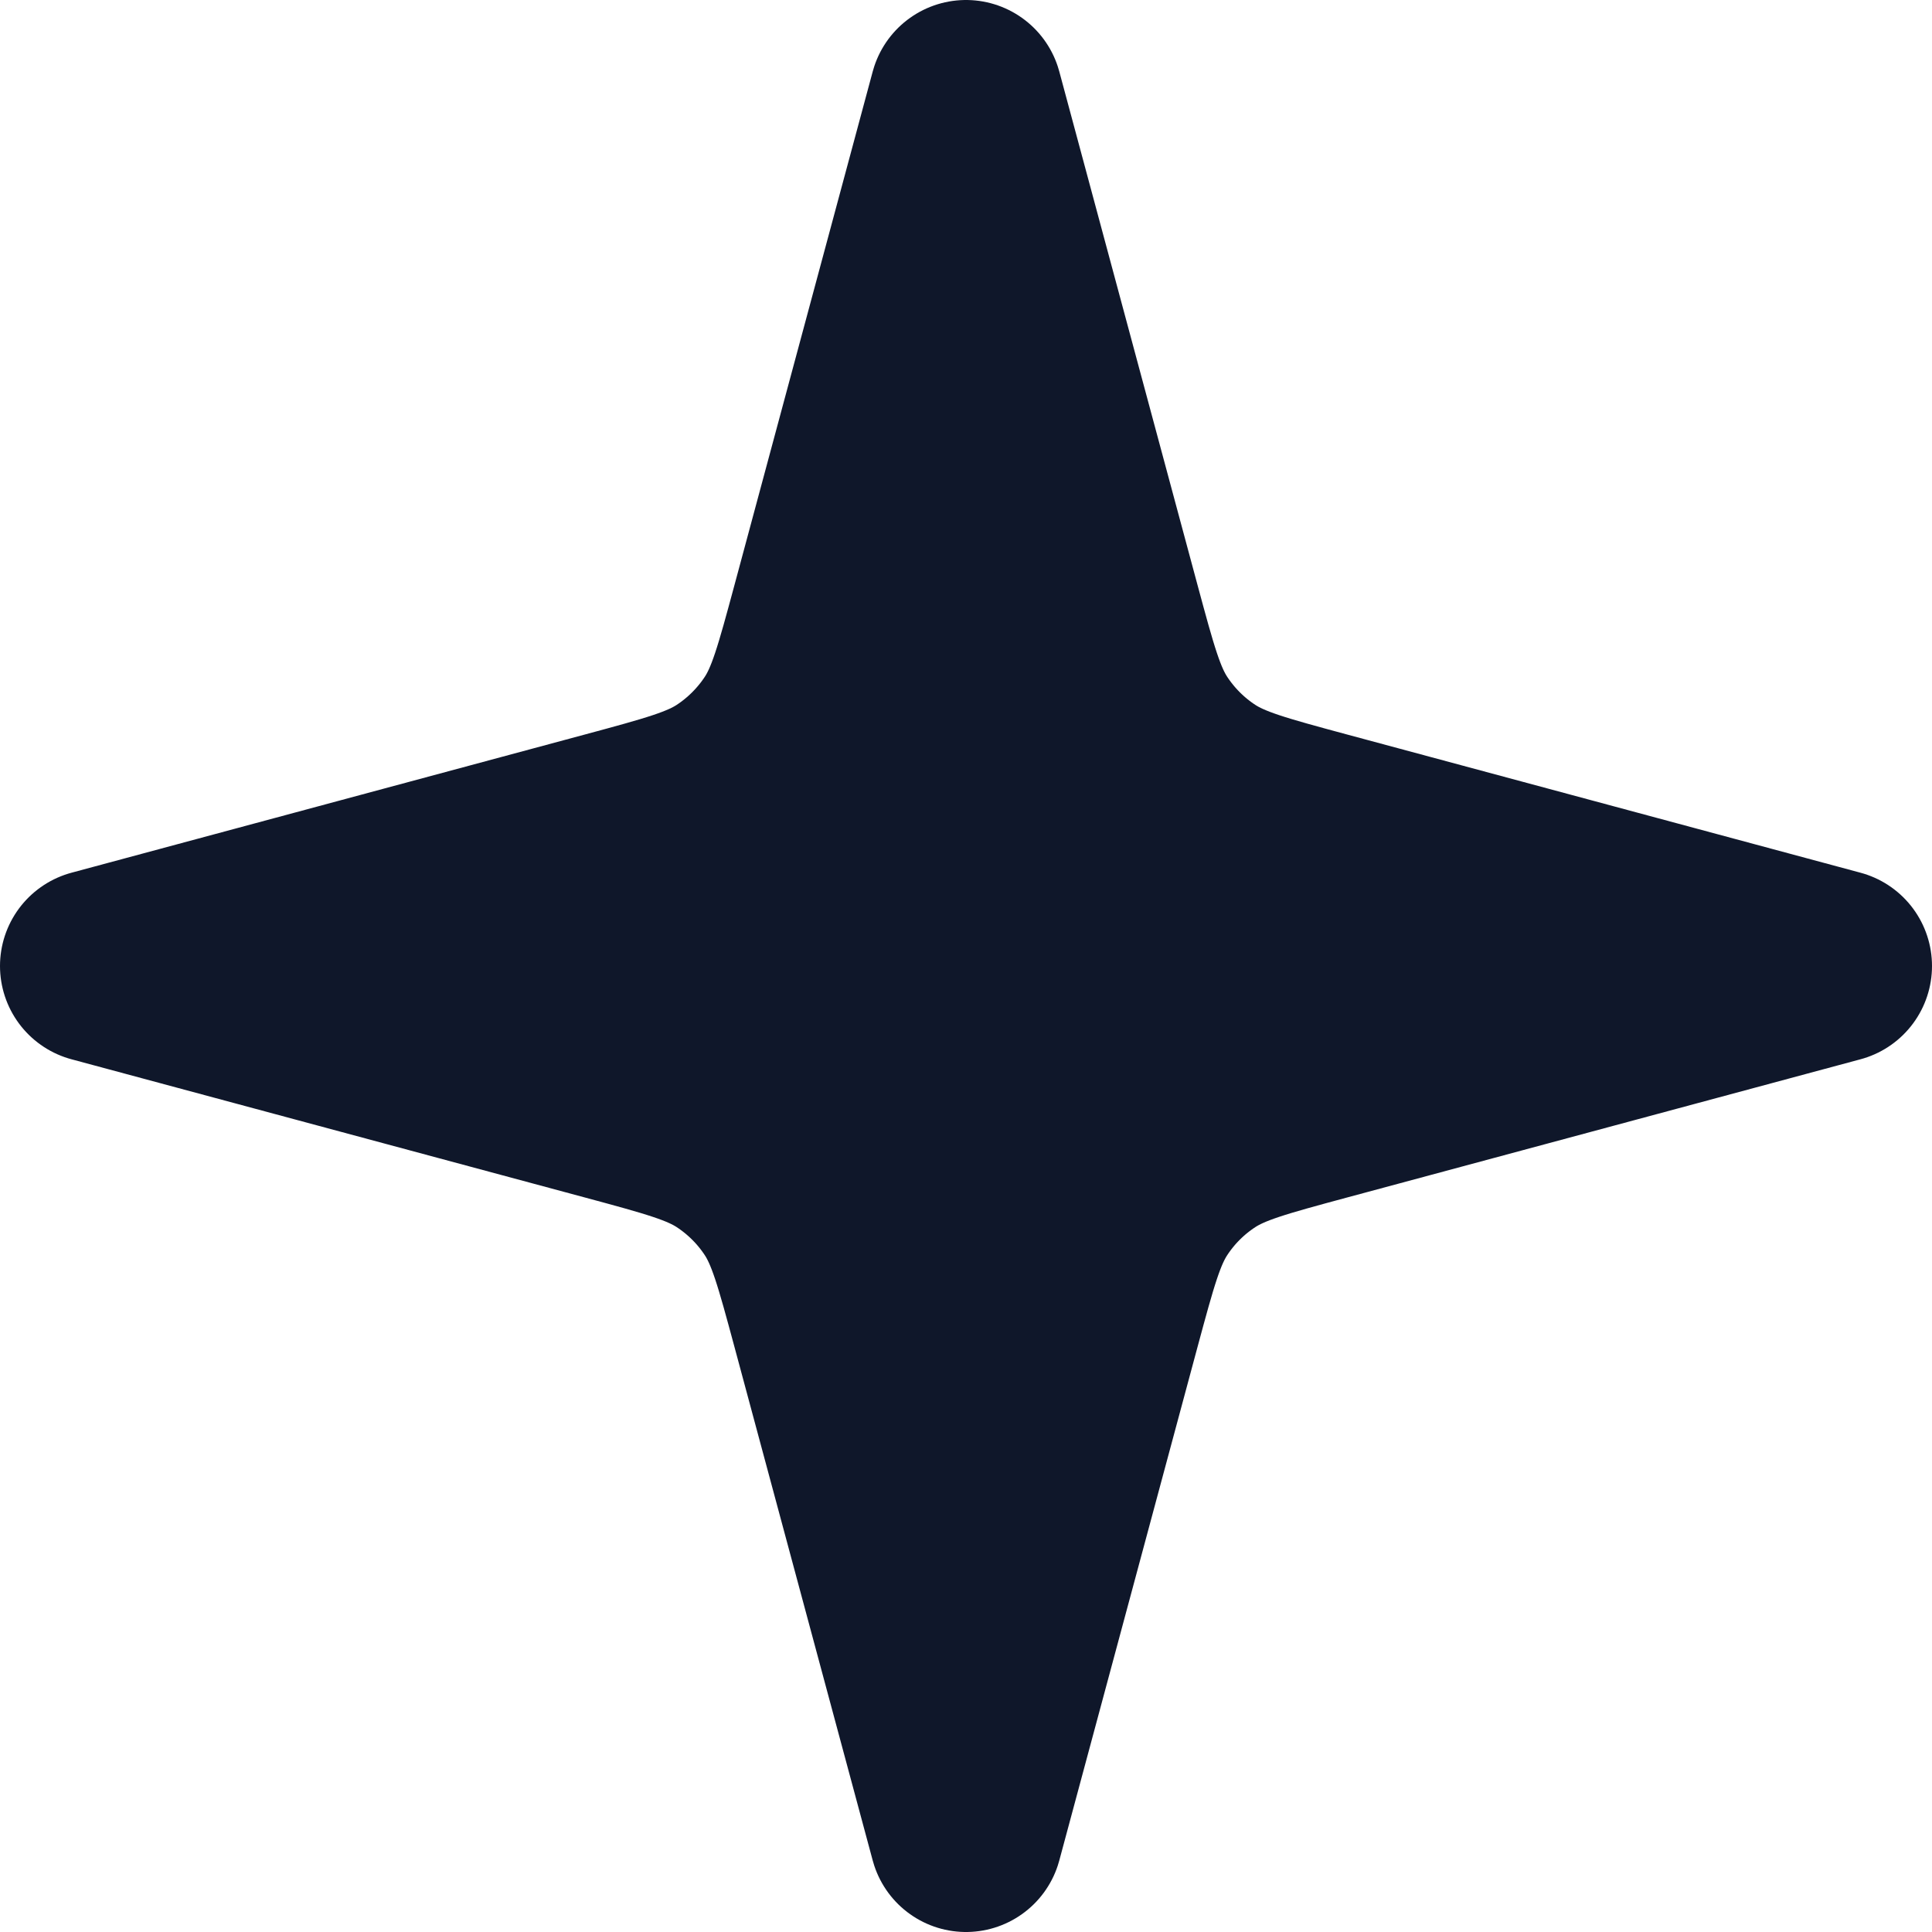 <svg width="20" height="20" viewBox="0 0 20 20" fill="none" xmlns="http://www.w3.org/2000/svg">
<path d="M10 1L11.43 6.312C11.605 6.96 11.692 7.284 11.864 7.549C12.017 7.783 12.216 7.983 12.451 8.136C12.716 8.308 13.04 8.395 13.688 8.57L19 10L13.688 11.43C13.04 11.605 12.716 11.692 12.451 11.864C12.216 12.017 12.017 12.216 11.864 12.451C11.692 12.716 11.605 13.04 11.43 13.688L10 19L8.57 13.688C8.395 13.04 8.308 12.716 8.136 12.451C7.983 12.216 7.783 12.017 7.549 11.864C7.284 11.692 6.96 11.605 6.312 11.43L1 10L6.312 8.57C6.96 8.395 7.284 8.308 7.549 8.136C7.783 7.983 7.983 7.783 8.136 7.549C8.308 7.284 8.395 6.96 8.57 6.312L10 1Z" fill="#0F172A" stroke="#0F172A" stroke-width="2" stroke-linecap="round" stroke-linejoin="round"/>
</svg>
